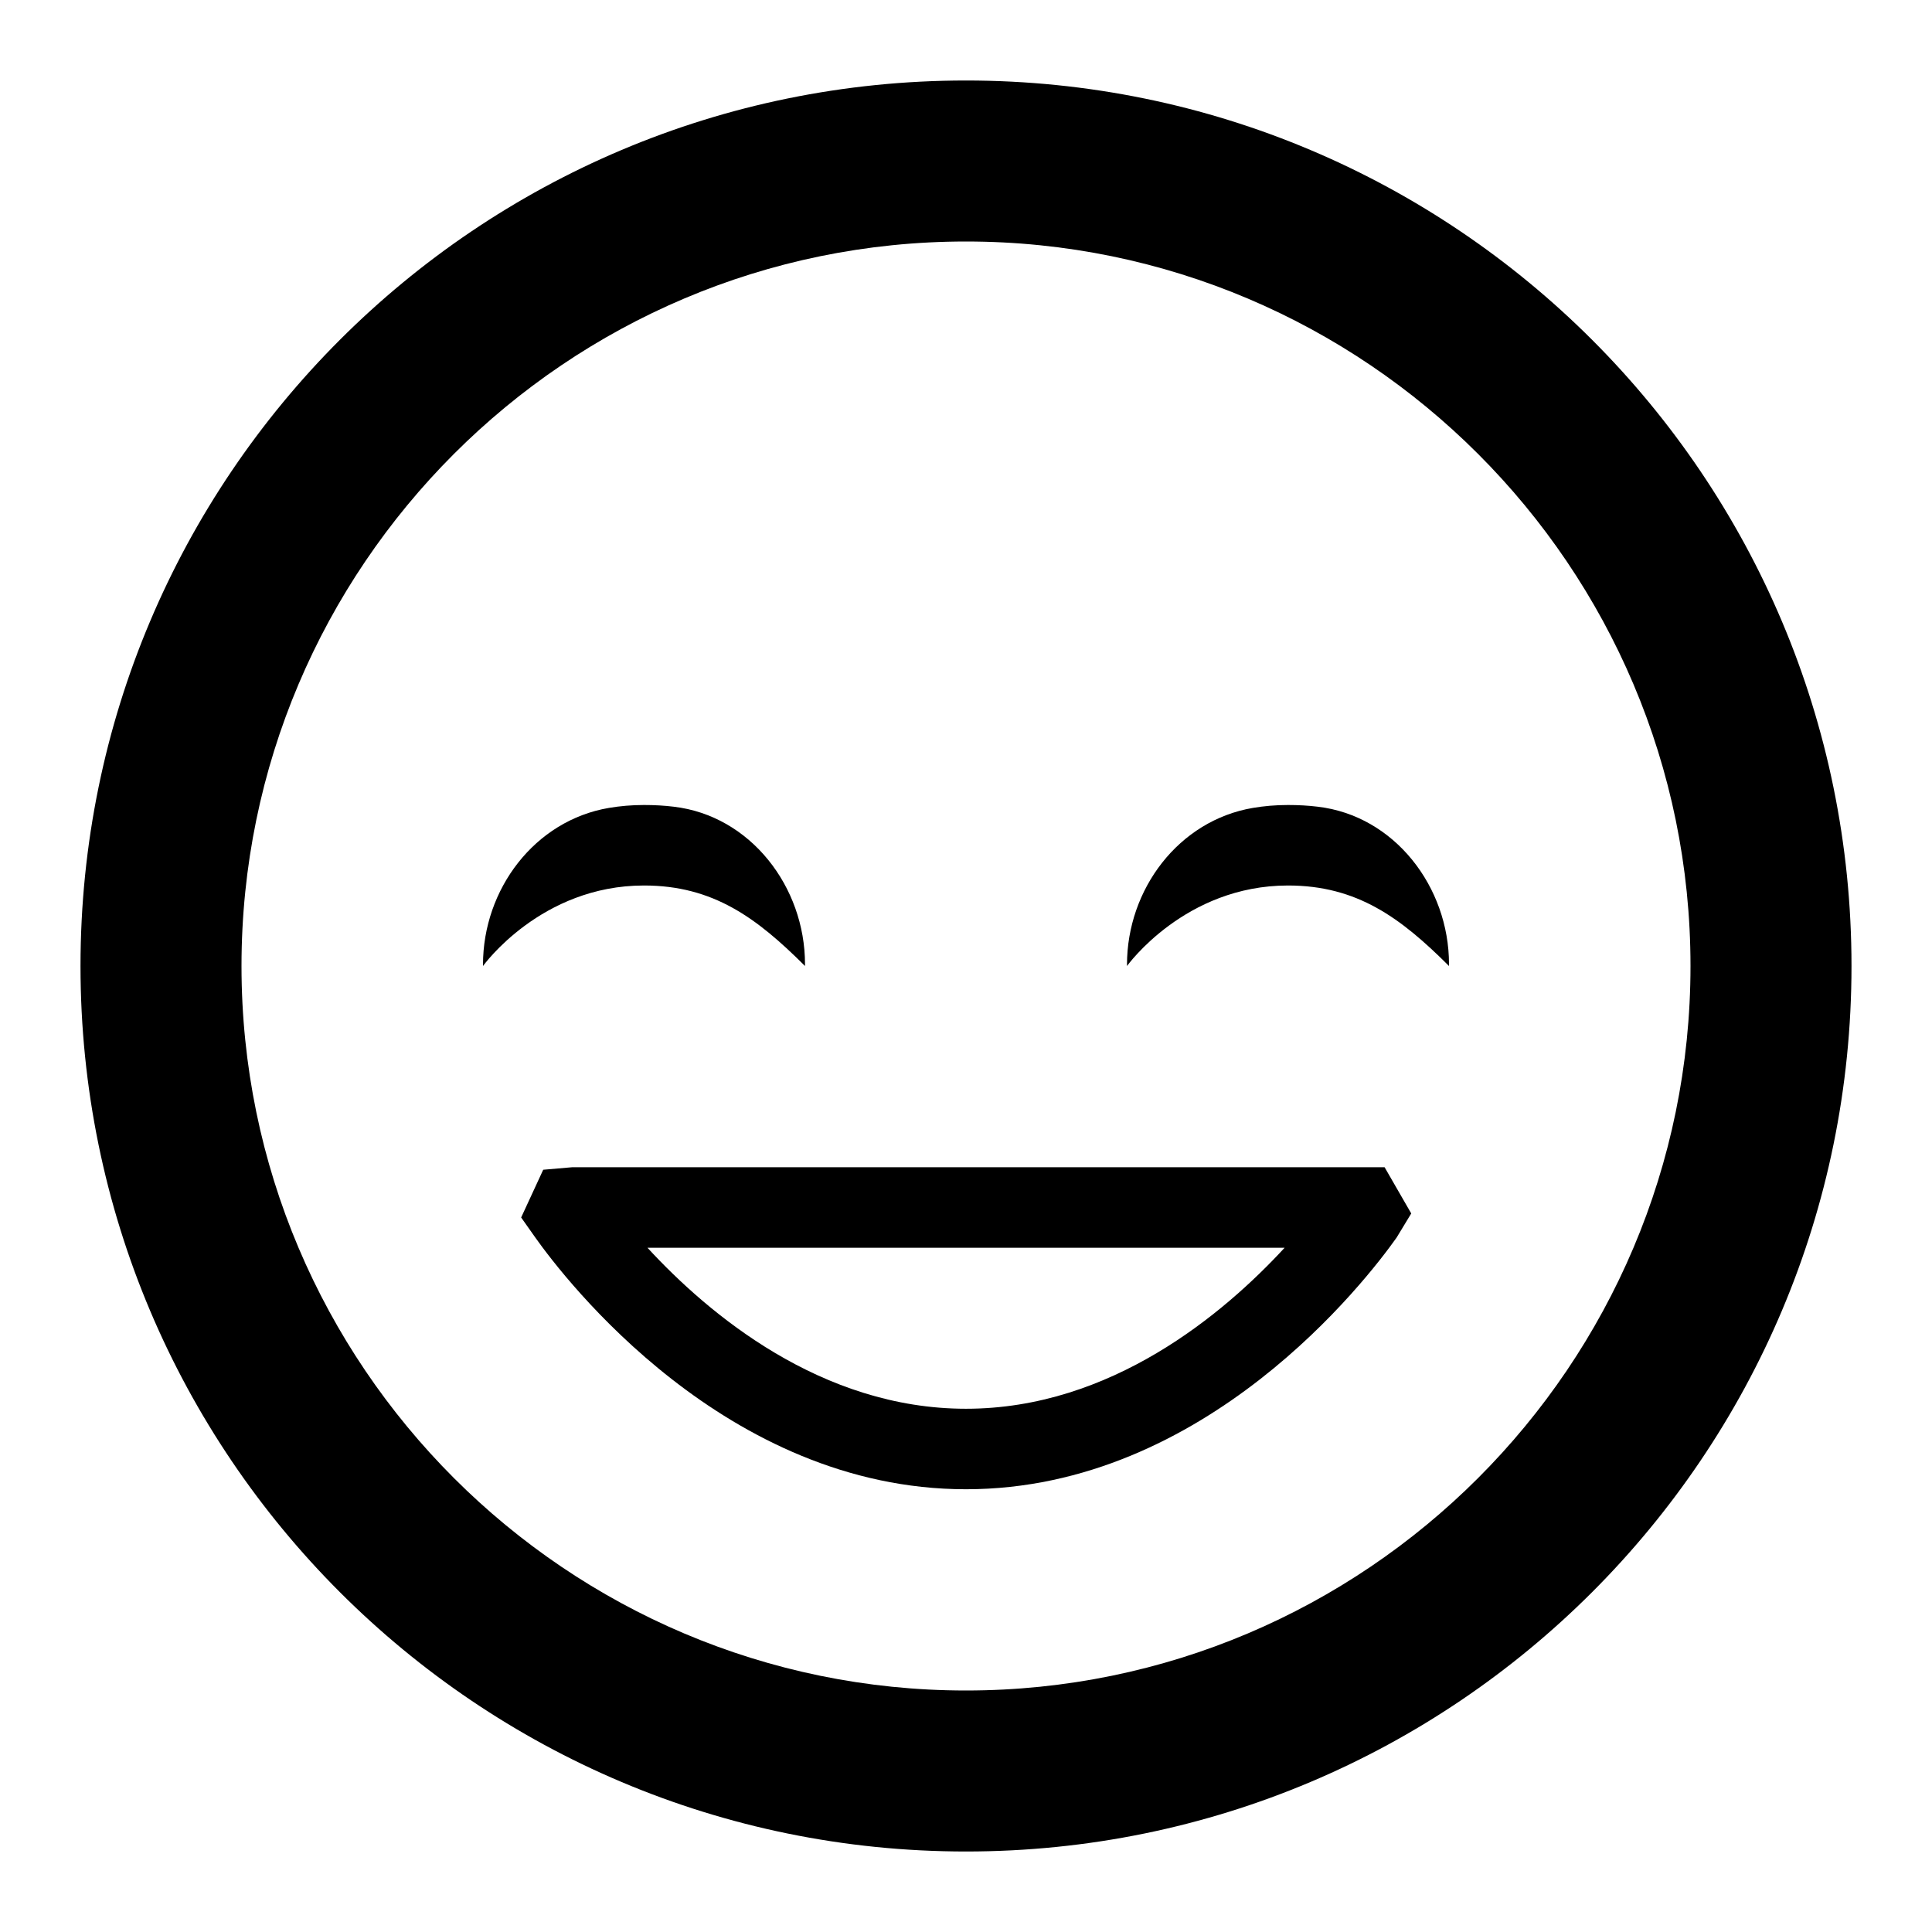<?xml version="1.0" encoding="UTF-8"?>
<svg width="24px" height="24px" viewBox="0 0 24 24" version="1.1" xmlns="http://www.w3.org/2000/svg" xmlns:xlink="http://www.w3.org/1999/xlink">
    <!-- Generator: Sketch 48.1 (47250) - http://www.bohemiancoding.com/sketch -->
    <title>emo-2-happy</title>
    <desc>Created with Sketch.</desc>
    <defs></defs>
    <g id="Page-1" stroke="none" stroke-width="1" fill="none" fill-rule="evenodd">
        <g id="emo-2-happy" fill="#000000">
            <g id="Emo-Happy2" transform="translate(1, 1)">
                <path d="M11,0 C4.925,0 0,4.925 0,11 C0,17.075 4.925,22 11,22 C17.075,22 22,17.075 22,11 C22,4.925 17.075,0 11,0 L11,0 Z M11,20 C6.037,20 2,15.963 2,11 C2,6.037 6.037,2 11,2 C15.963,2 20,6.037 20,11 C20,15.963 15.963,20 11,20 L11,20 Z" id="Fill-2"></path>
                <path d="M15.368,9.021 C15.253,9.007 15.131,9 15,9 C14.846,9 14.701,9.013 14.565,9.036 C13.642,9.192 13,10.047 13,10.983 L13,11 C13.006,10.993 13.719,10 15,10 C15.859,10 16.401,10.402 17,11 L17,10.977 C17,10.016 16.322,9.132 15.368,9.021" id="Fill-3"></path>
                <path d="M9,11 L9,10.977 C9,10.016 8.322,9.132 7.368,9.021 C7.253,9.007 7.131,9 7,9 C6.846,9 6.701,9.013 6.565,9.036 C5.642,9.192 5,10.047 5,10.983 L5,11 C5.006,10.993 5.719,10 7,10 C7.859,10 8.401,10.402 9,11" id="Fill-4"></path>
                <path d="M6.106,13.5 L5.748,13.531 L5.474,14.124 L5.649,14.372 C6.019,14.894 8.017,17.5 11,17.5 C13.983,17.5 15.981,14.894 16.349,14.374 L16.531,14.074 L16.2,13.5 L6.106,13.5 L6.106,13.5 Z M11,16.5 C9.201,16.5 7.802,15.324 7.043,14.5 L14.958,14.5 C14.199,15.323 12.799,16.5 11,16.5 L11,16.5 Z" id="Fill-5"></path>
            </g>
        </g>
    </g>
</svg>